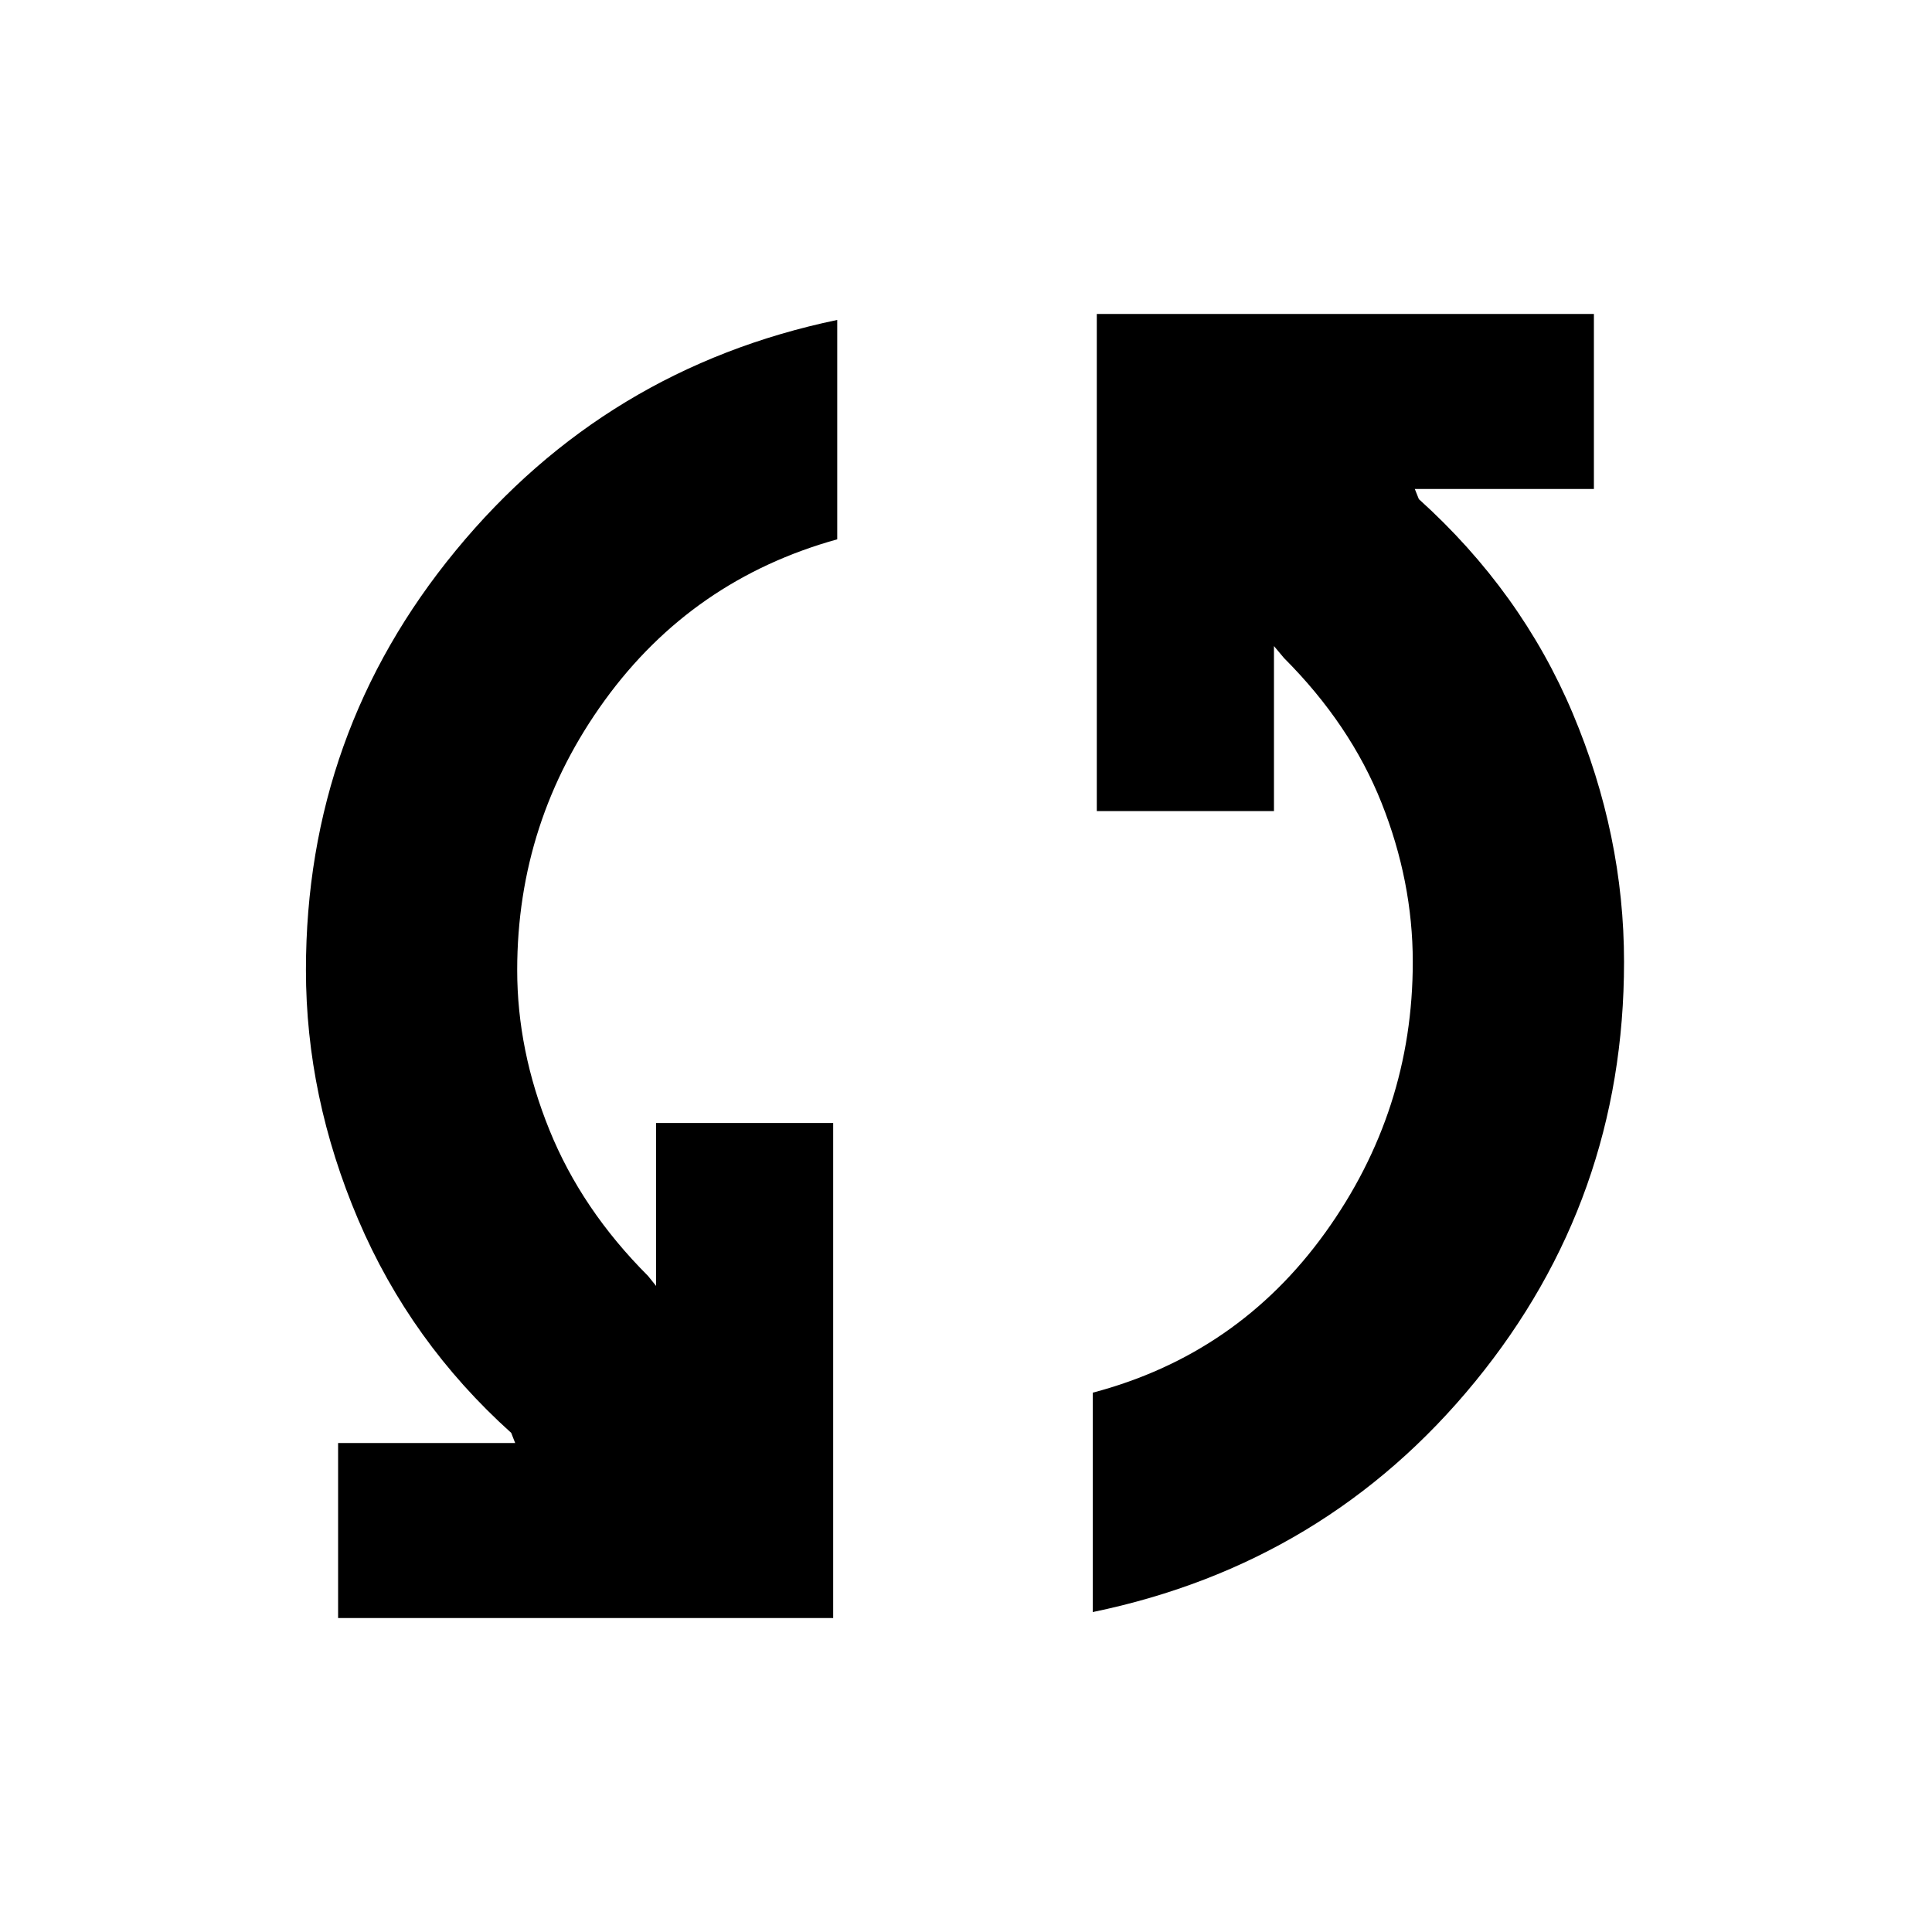 <svg xmlns="http://www.w3.org/2000/svg" height="20" width="20"><path d="M11.354 3.25H16.5V5.062H14.646L14.688 5.167Q15.75 6.125 16.281 7.385Q16.812 8.646 16.812 9.958Q16.812 12.417 15.271 14.302Q13.729 16.188 11.312 16.688V14.417Q12.812 14.021 13.719 12.76Q14.625 11.5 14.625 9.958Q14.625 9.125 14.302 8.312Q13.979 7.5 13.292 6.812L13.188 6.688V8.396H11.354ZM8.625 16.75H3.5V14.938H5.333L5.292 14.833Q4.25 13.896 3.708 12.625Q3.167 11.354 3.167 10.042Q3.167 7.583 4.719 5.698Q6.271 3.812 8.667 3.312V5.583Q7.167 6 6.26 7.25Q5.354 8.5 5.354 10.042Q5.354 10.875 5.688 11.698Q6.021 12.521 6.708 13.208L6.792 13.312V11.625H8.625Z"/></svg>